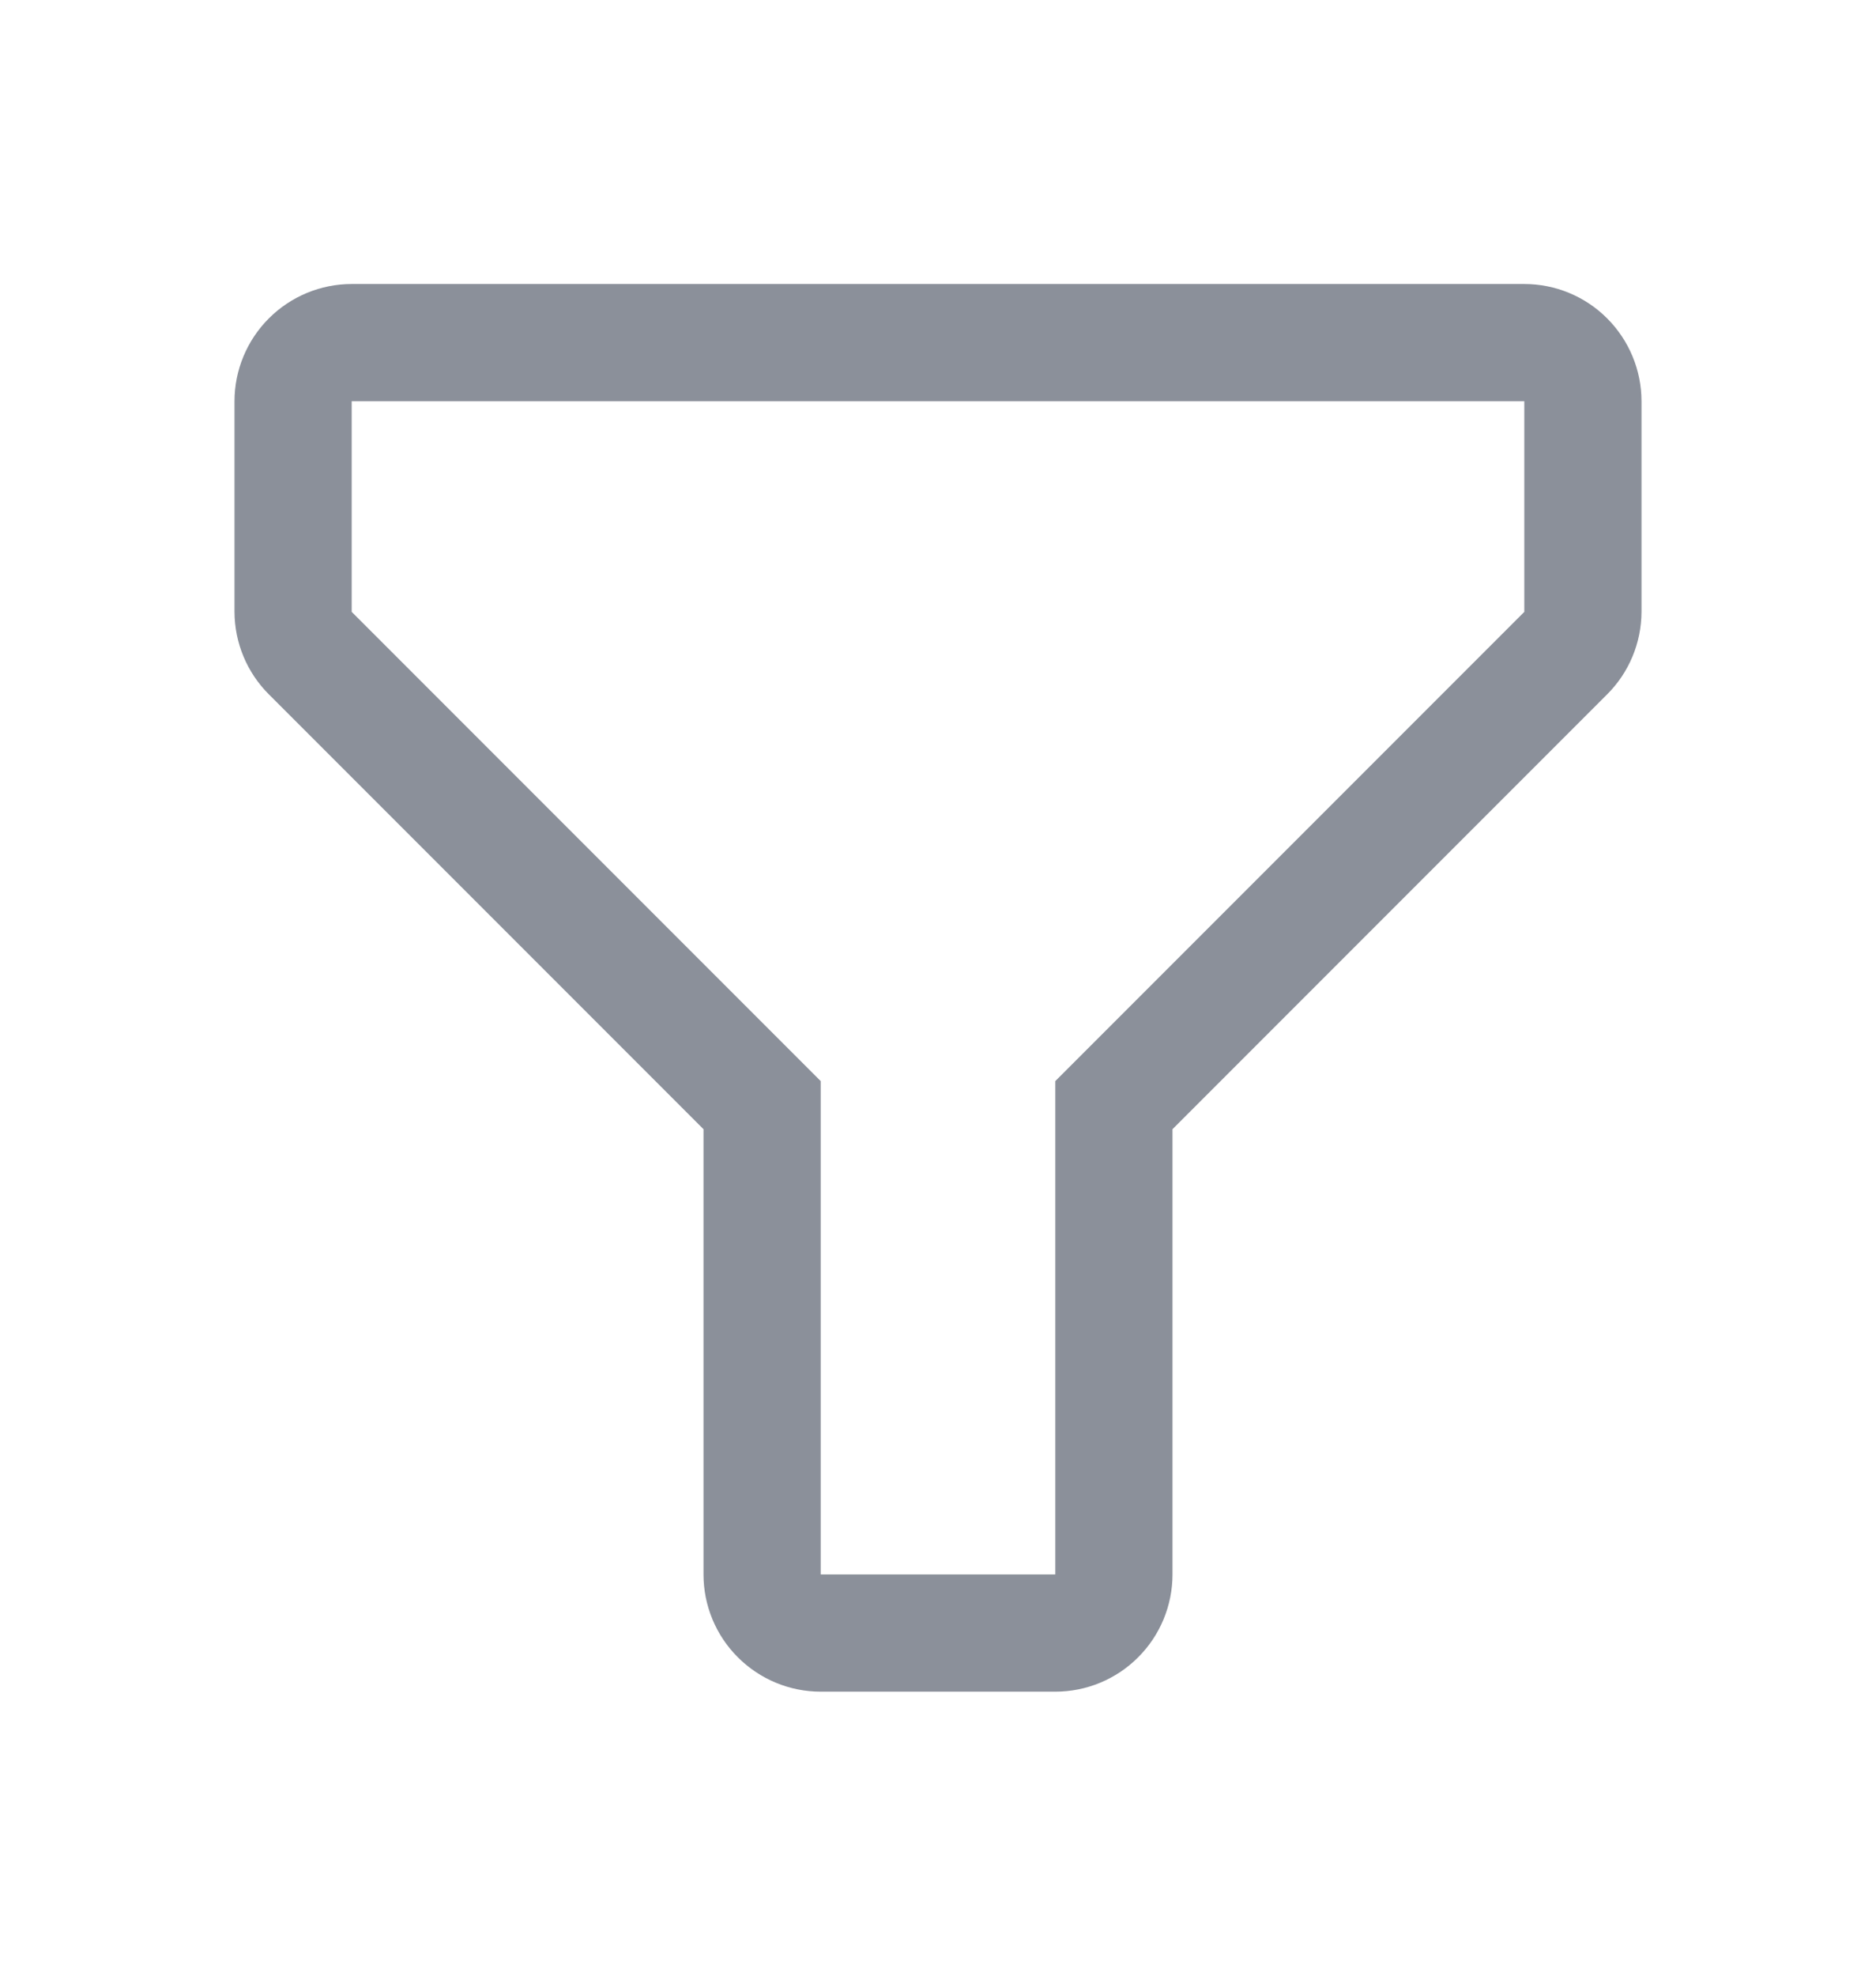 <svg width="19" height="20" viewBox="0 0 19 20" fill="none" xmlns="http://www.w3.org/2000/svg">
<path d="M10.688 17.125H8.312C7.998 17.125 7.696 17 7.473 16.777C7.25 16.555 7.125 16.252 7.125 15.938V11.431L2.725 7.031C2.502 6.81 2.376 6.508 2.375 6.194V4.062C2.375 3.748 2.5 3.446 2.723 3.223C2.946 3 3.248 2.875 3.562 2.875H15.438C15.752 2.875 16.055 3 16.277 3.223C16.5 3.446 16.625 3.748 16.625 4.062V6.194C16.624 6.508 16.498 6.81 16.275 7.031L11.875 11.431V15.938C11.875 16.252 11.75 16.555 11.527 16.777C11.305 17 11.002 17.125 10.688 17.125ZM3.562 4.062V6.194L8.312 10.944V15.938H10.688V10.944L15.438 6.194V4.062H3.562Z" fill="#8B909A"/>
</svg>
